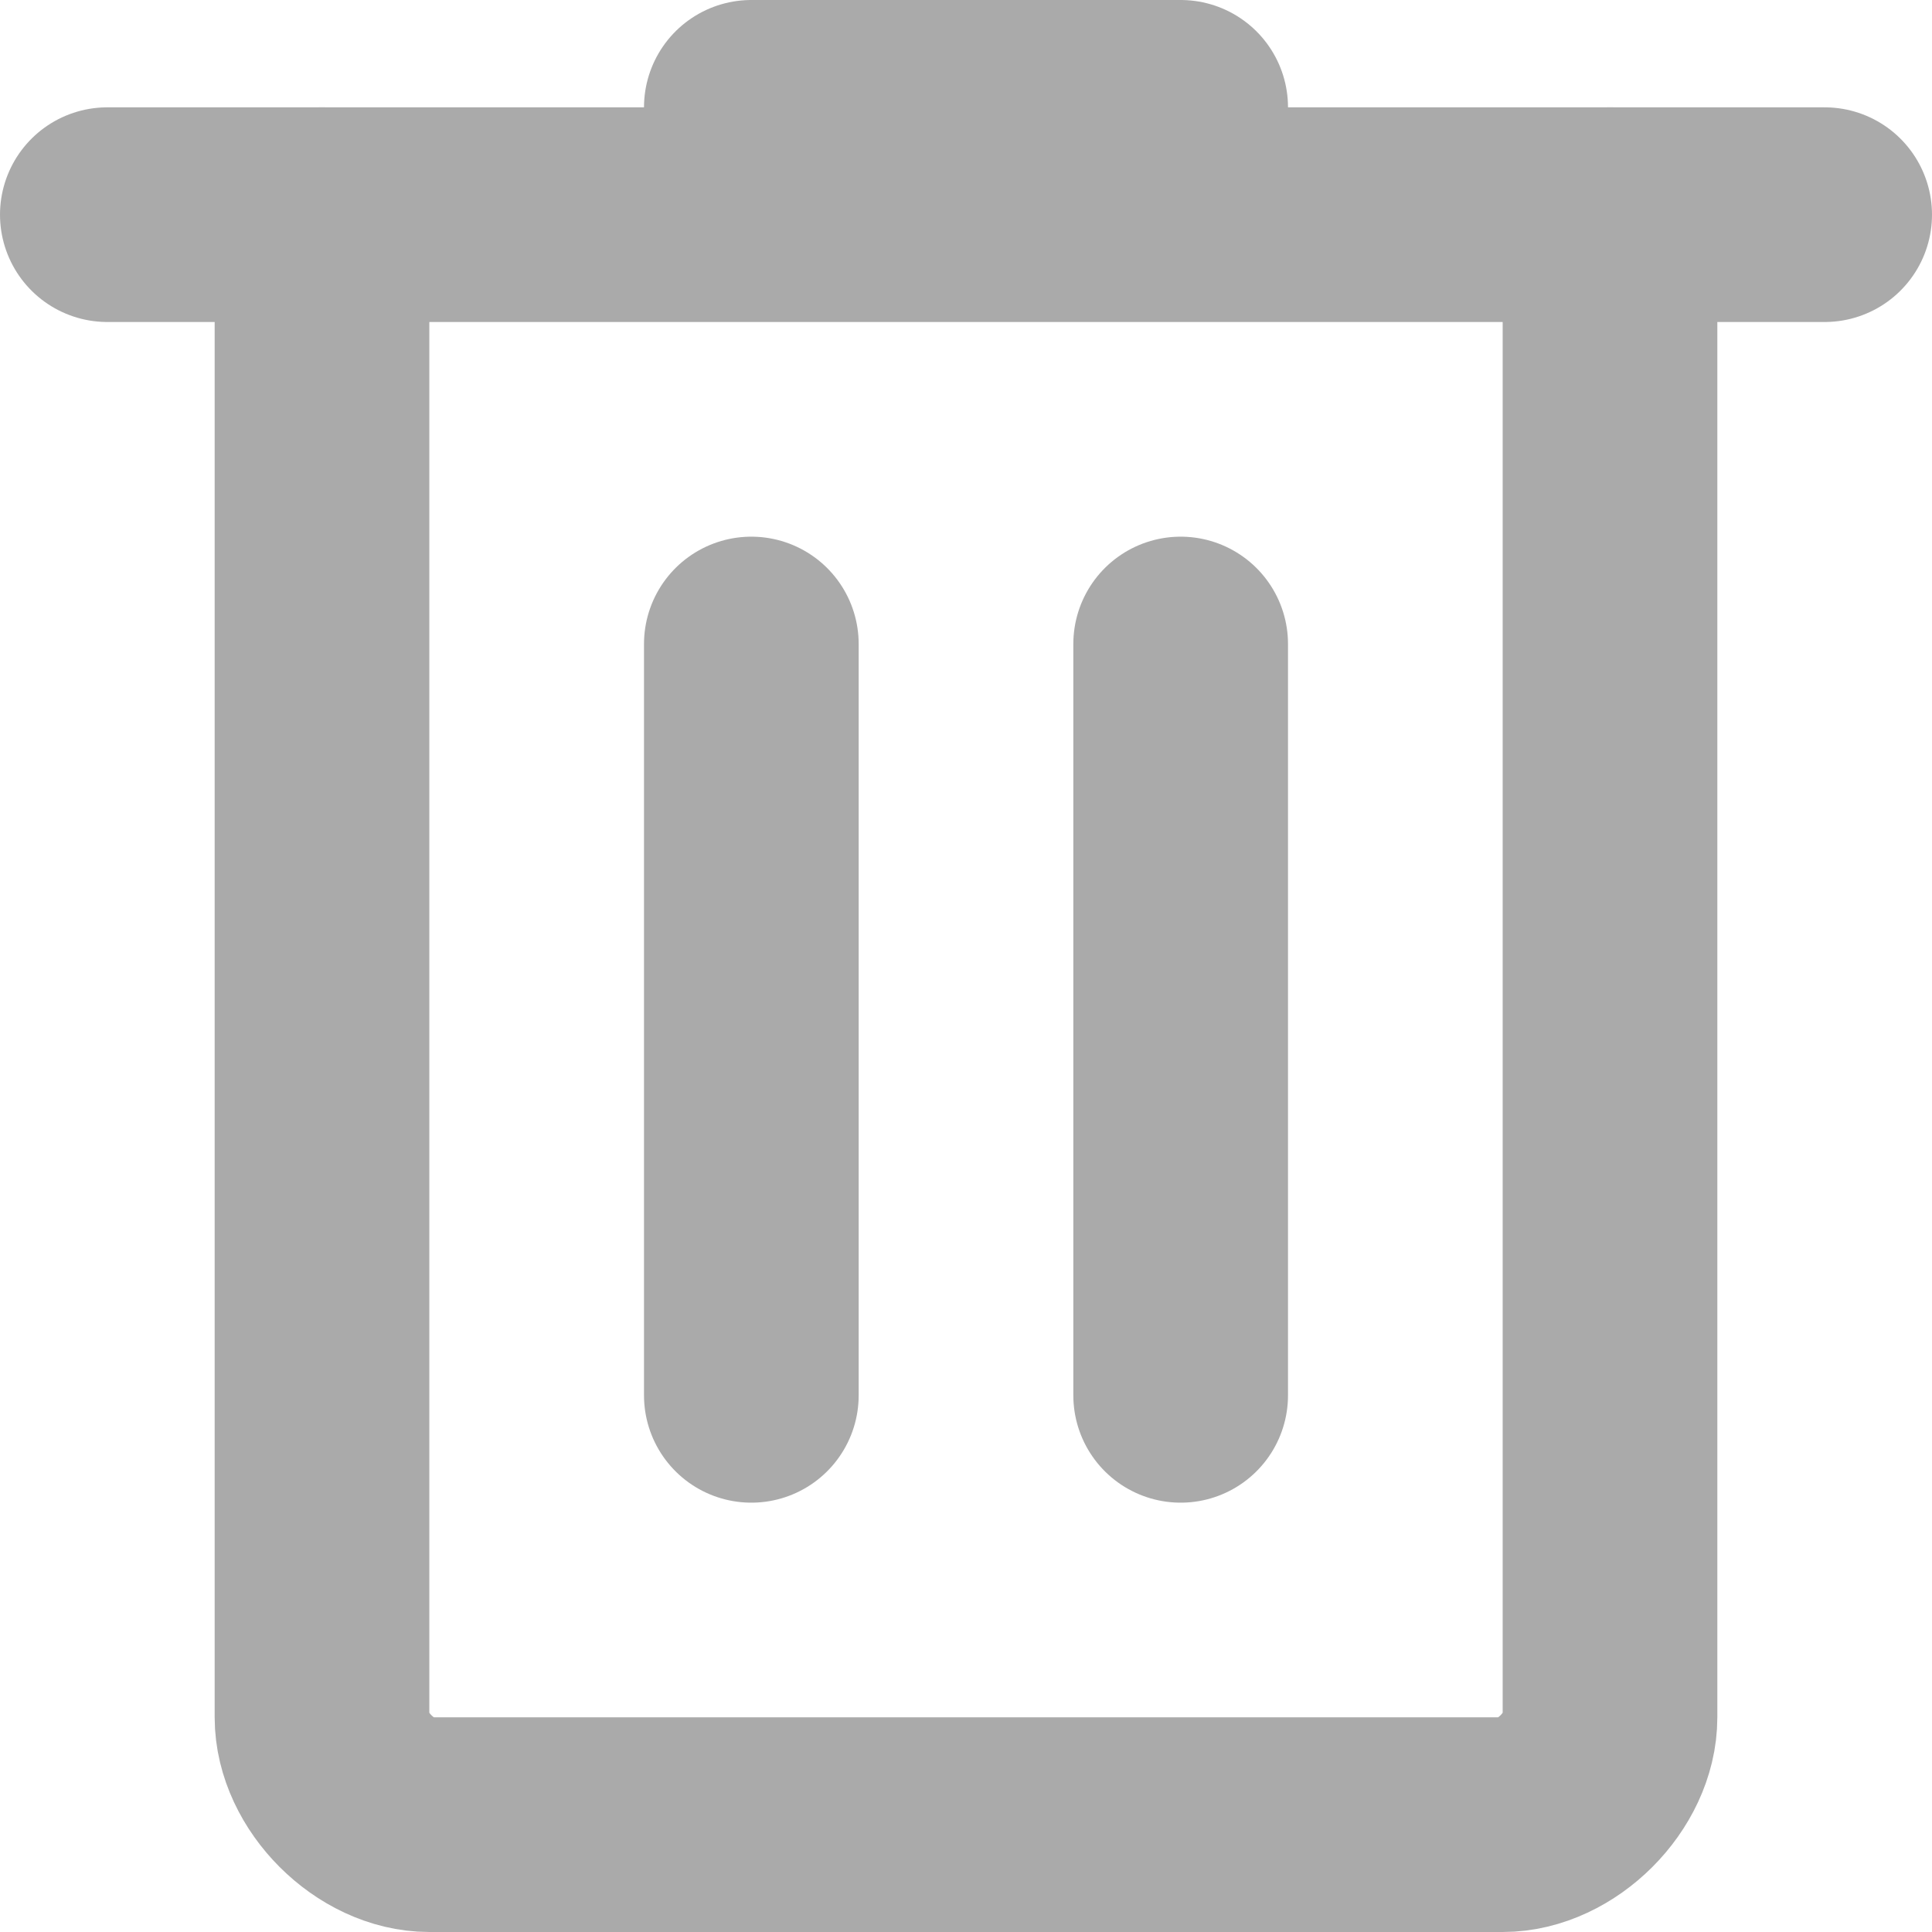 <svg width="36" height="36" viewBox="0 0 36 36" fill="none" xmlns="http://www.w3.org/2000/svg">
<path d="M30 4V32C30 33 29 34 28 34H18H8C7 34 6 33 6 32V4" stroke="#aaaaaa" stroke-width="4" stroke-linecap="round" stroke-linejoin="round"/>
<path d="M2 4H34" stroke="#aaaaaa" stroke-width="4" stroke-linecap="round" stroke-linejoin="round"/>
<path d="M14 2H22M14 12V26M22 12V26" stroke="#aaaaaa" stroke-width="4" stroke-linecap="round" stroke-linejoin="round"/>
</svg>
